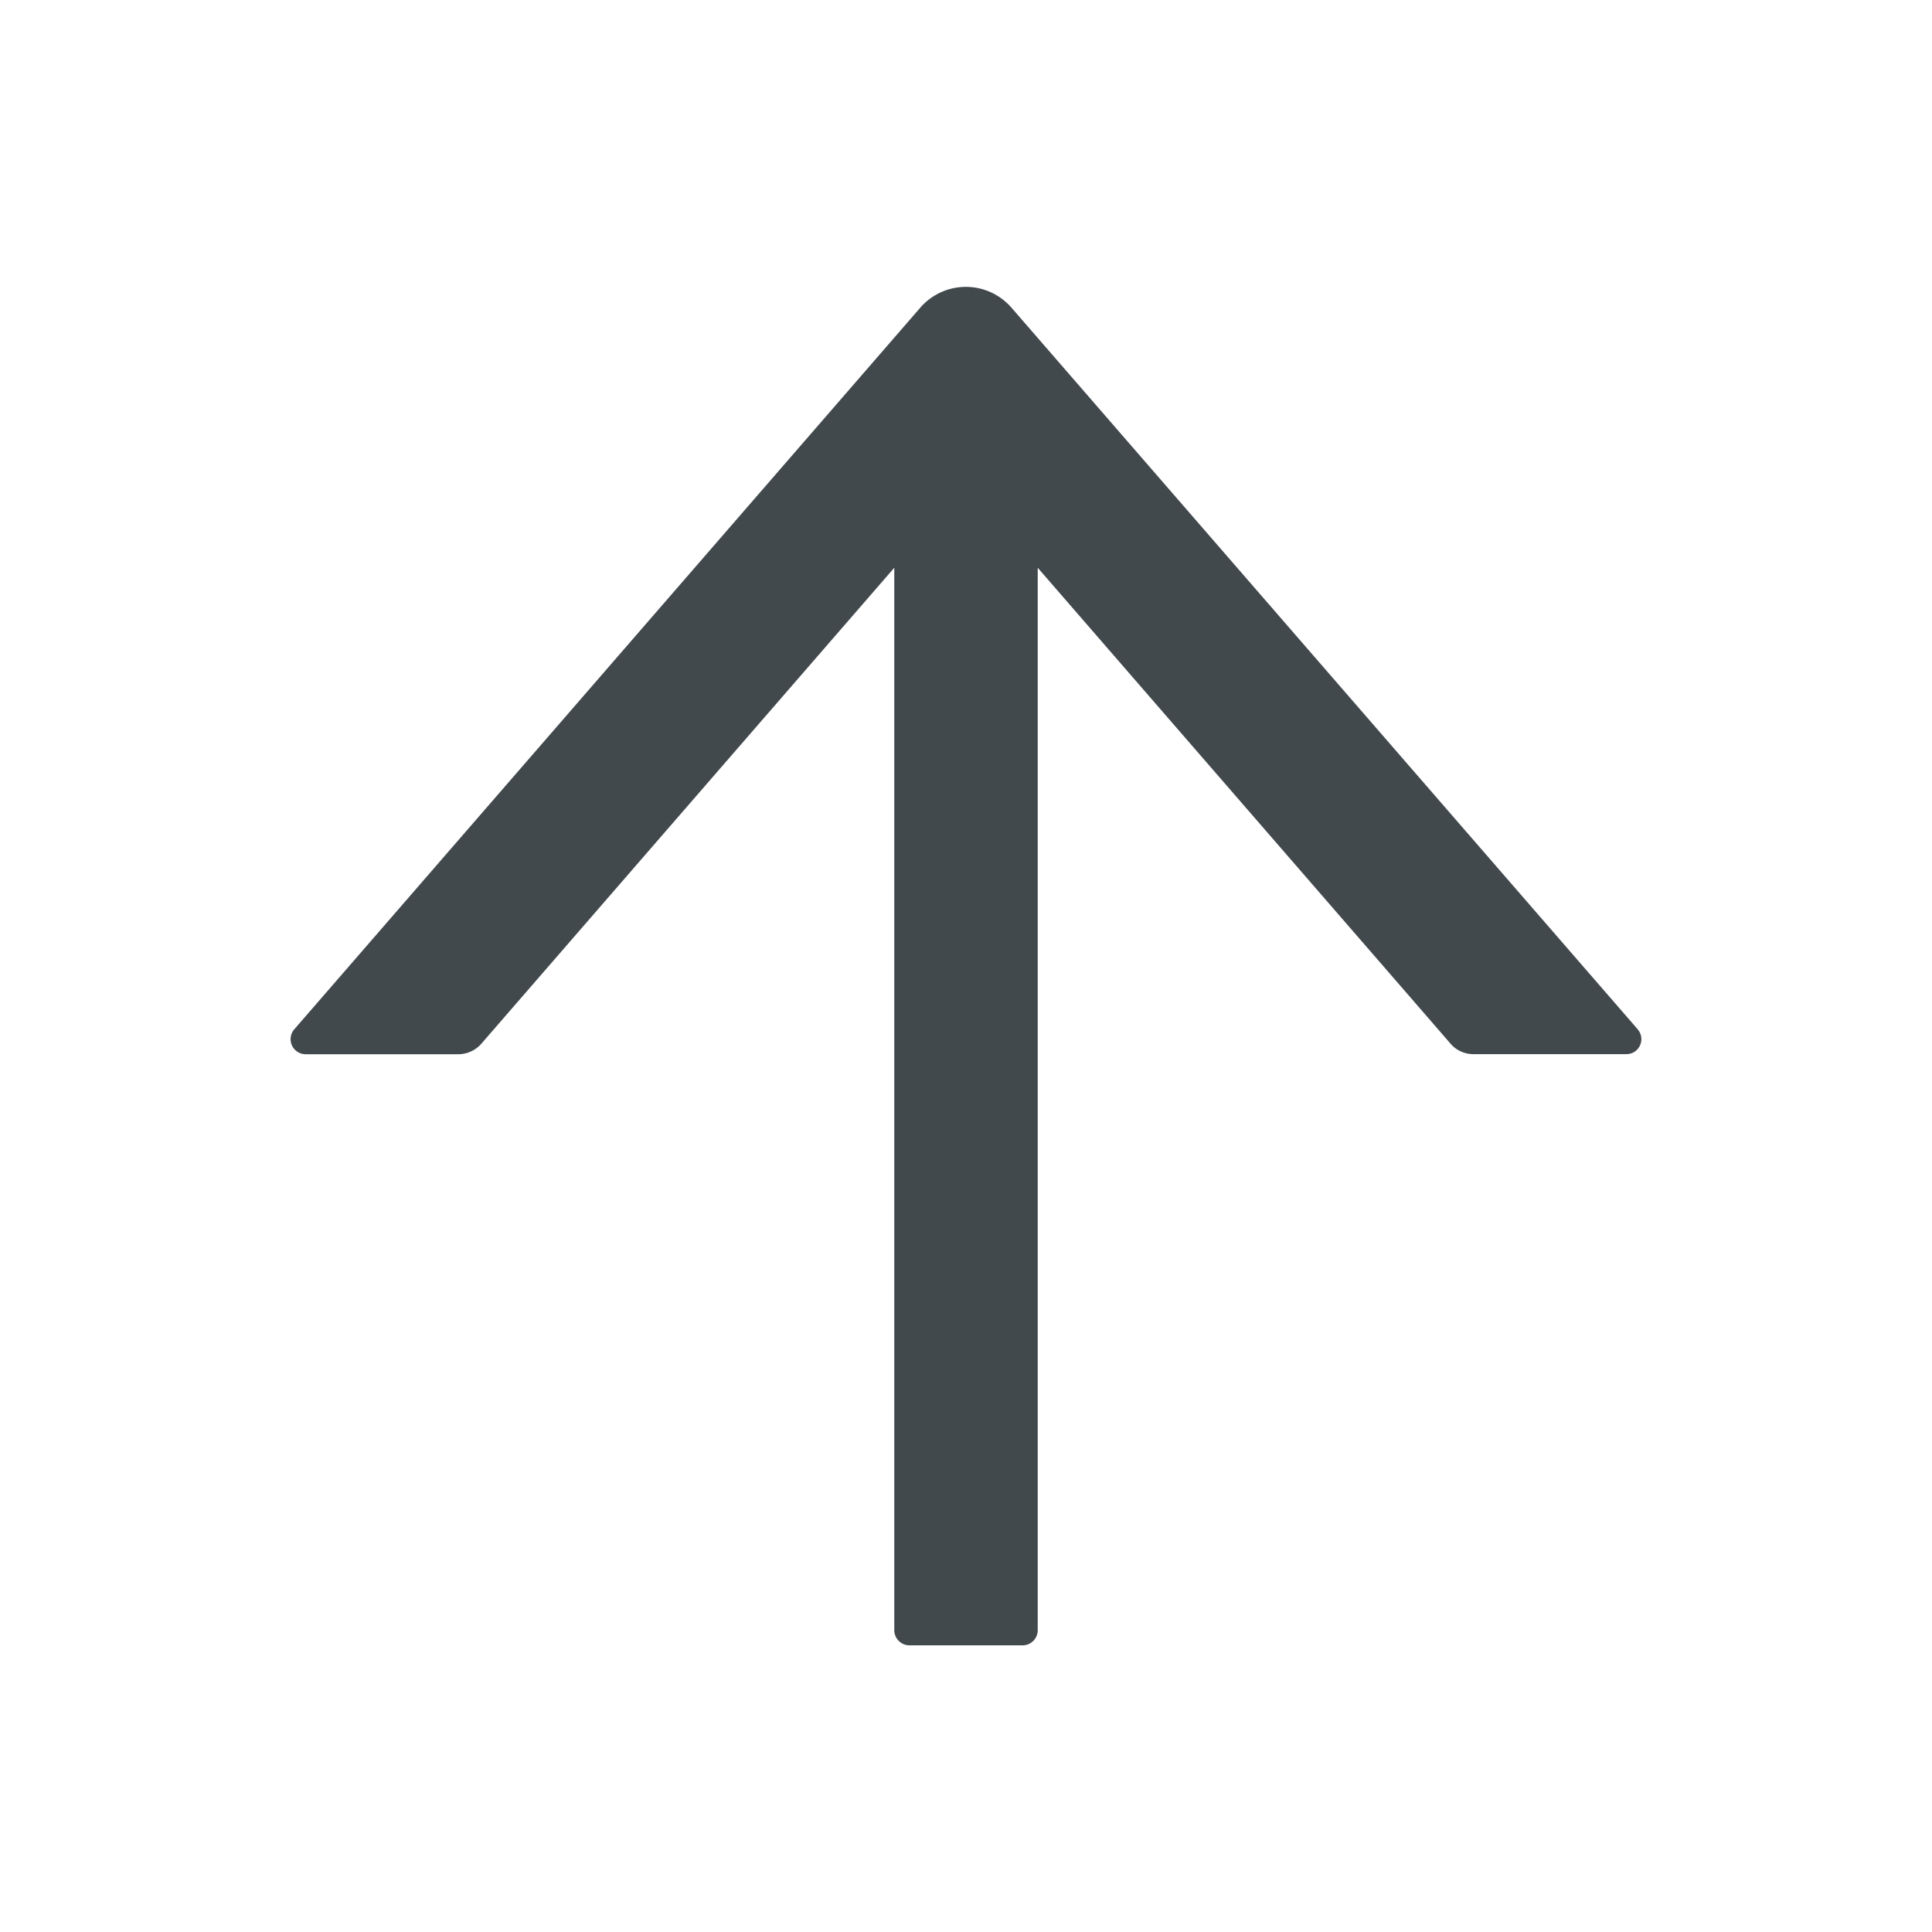 <svg width="24" height="24" fill="none" xmlns="http://www.w3.org/2000/svg">
    <path d="m20.344 12.786-7.78-8.965a.75.75 0 0 0-1.131 0l-7.777 8.965a.187.187 0 0 0 .14.31h1.9a.38.38 0 0 0 .283-.13l5.13-5.913v13.198c0 .103.085.188.188.188h1.406a.188.188 0 0 0 .188-.188V7.053l5.13 5.914c.07.082.174.128.284.128h1.898c.16 0 .246-.187.14-.309Z" fill="#42494D"/>
</svg>
